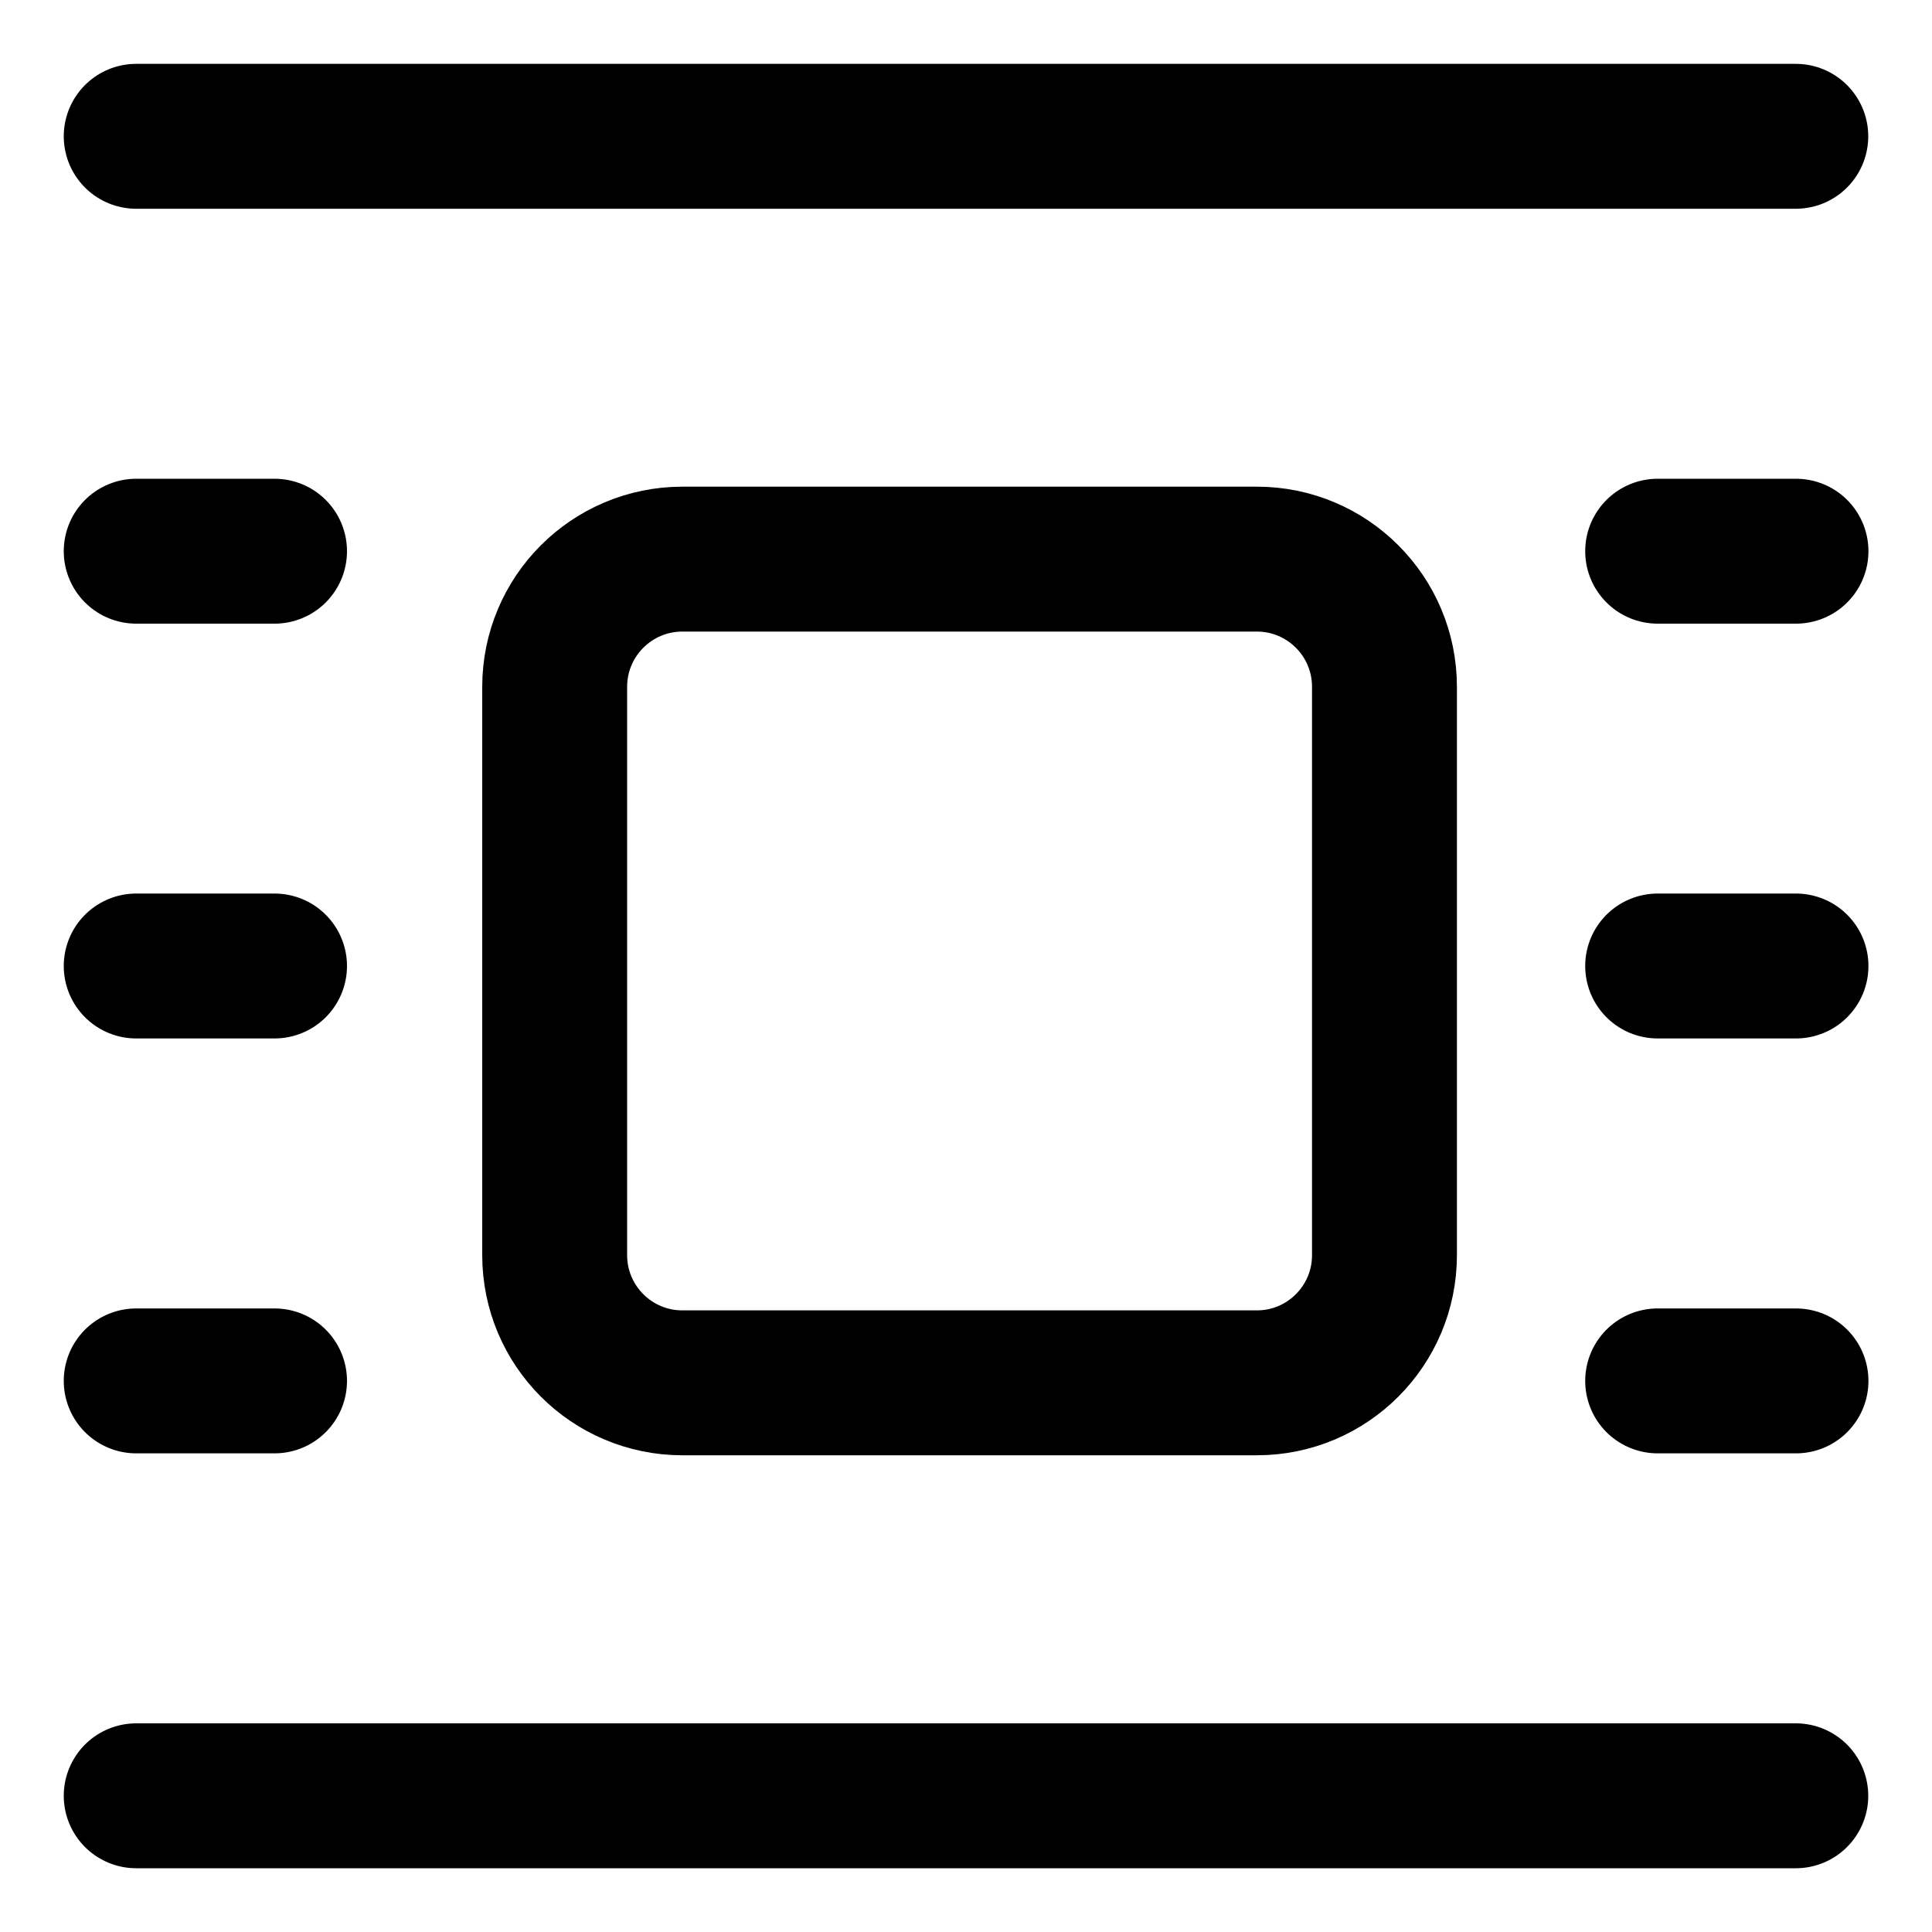 <svg width="20" height="20" viewBox="0 0 20 20" fill="none" xmlns="http://www.w3.org/2000/svg">
<g id="word-wrap-around-bounding-box-18" clip-path="url(#clip0_47_148439)">
<g id="word-wrap-around-bounding-box">
<path id="Vector 1067" d="M1.41 1.411H18.59" stroke="black" stroke-width="1.5" stroke-linecap="round" stroke-linejoin="round"/>
<path id="Vector 1068" d="M1.41 5.706H2.842" stroke="black" stroke-width="1.5" stroke-linecap="round" stroke-linejoin="round"/>
<path id="Vector 1069" d="M17.16 5.706H18.592" stroke="black" stroke-width="1.5" stroke-linecap="round" stroke-linejoin="round"/>
<path id="Vector 1070" d="M1.41 14.295H2.842" stroke="black" stroke-width="1.5" stroke-linecap="round" stroke-linejoin="round"/>
<path id="Vector 1071" d="M17.16 14.295H18.592" stroke="black" stroke-width="1.5" stroke-linecap="round" stroke-linejoin="round"/>
<path id="Vector 1072" d="M1.41 10H2.842" stroke="black" stroke-width="1.5" stroke-linecap="round" stroke-linejoin="round"/>
<path id="Vector 1073" d="M17.16 10H18.592" stroke="black" stroke-width="1.5" stroke-linecap="round" stroke-linejoin="round"/>
<path id="Vector 1074" d="M1.41 18.59H18.59" stroke="black" stroke-width="1.5" stroke-linecap="round" stroke-linejoin="round"/>
<path id="Vector 1056" d="M13.011 14.315H7.064C6.334 14.315 5.742 13.723 5.742 12.993V7.11C5.742 6.38 6.334 5.788 7.064 5.788H13.011C13.741 5.788 14.332 6.38 14.332 7.11V12.993C14.332 13.723 13.741 14.315 13.011 14.315Z" stroke="black" stroke-width="1.5" stroke-linecap="round" stroke-linejoin="round"/>
</g>
</g>
<defs>
<clipPath id="clip0_47_148439">
<rect width="20" height="20" fill="white"/>
</clipPath>
</defs>
</svg>
